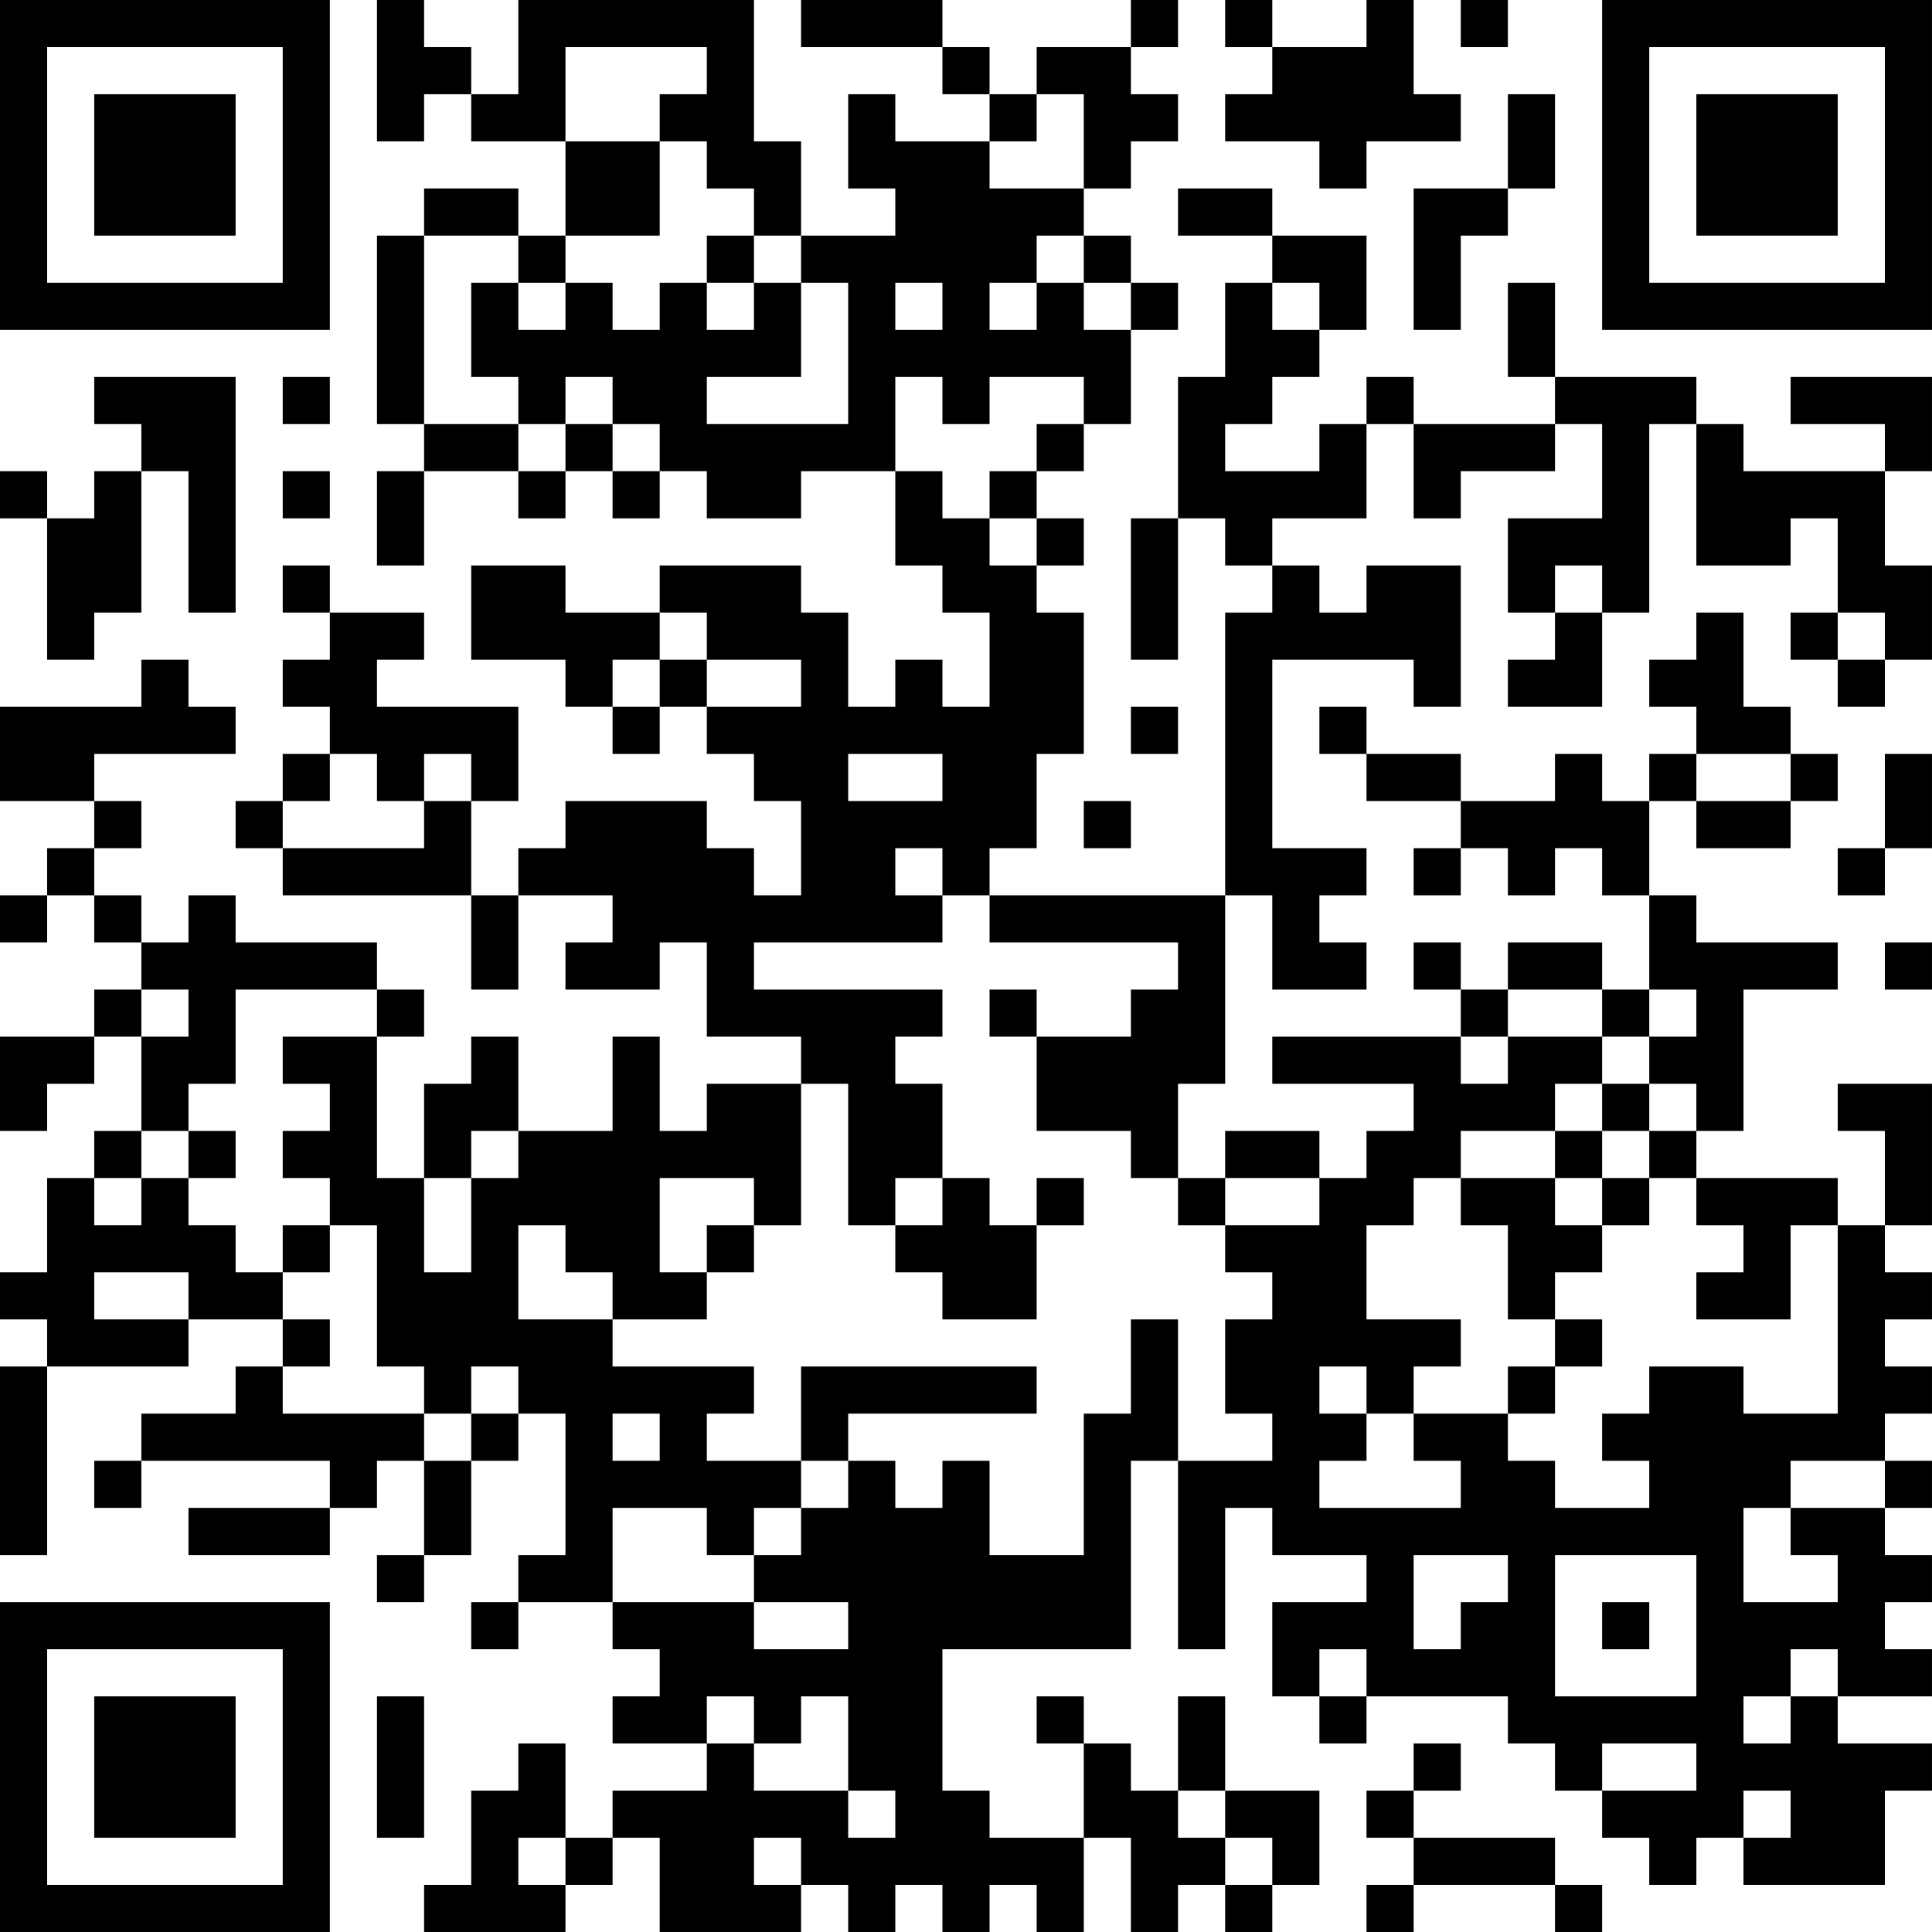 <?xml version="1.0" encoding="UTF-8"?>
<svg xmlns="http://www.w3.org/2000/svg" version="1.1" width="200" height="200" viewBox="0 0 200 200"><rect x="0" y="0" width="200" height="200" fill="#ffffff"/><g transform="scale(4.878)"><g transform="translate(0,0)"><path fill-rule="evenodd" d="M8 0L8 3L9 3L9 2L10 2L10 3L12 3L12 5L11 5L11 4L9 4L9 5L8 5L8 9L9 9L9 10L8 10L8 12L9 12L9 10L11 10L11 11L12 11L12 10L13 10L13 11L14 11L14 10L15 10L15 11L17 11L17 10L19 10L19 12L20 12L20 13L21 13L21 15L20 15L20 14L19 14L19 15L18 15L18 13L17 13L17 12L14 12L14 13L12 13L12 12L10 12L10 14L12 14L12 15L13 15L13 16L14 16L14 15L15 15L15 16L16 16L16 17L17 17L17 19L16 19L16 18L15 18L15 17L12 17L12 18L11 18L11 19L10 19L10 17L11 17L11 15L8 15L8 14L9 14L9 13L7 13L7 12L6 12L6 13L7 13L7 14L6 14L6 15L7 15L7 16L6 16L6 17L5 17L5 18L6 18L6 19L10 19L10 21L11 21L11 19L13 19L13 20L12 20L12 21L14 21L14 20L15 20L15 22L17 22L17 23L15 23L15 24L14 24L14 22L13 22L13 24L11 24L11 22L10 22L10 23L9 23L9 25L8 25L8 22L9 22L9 21L8 21L8 20L5 20L5 19L4 19L4 20L3 20L3 19L2 19L2 18L3 18L3 17L2 17L2 16L5 16L5 15L4 15L4 14L3 14L3 15L0 15L0 17L2 17L2 18L1 18L1 19L0 19L0 20L1 20L1 19L2 19L2 20L3 20L3 21L2 21L2 22L0 22L0 24L1 24L1 23L2 23L2 22L3 22L3 24L2 24L2 25L1 25L1 27L0 27L0 28L1 28L1 29L0 29L0 33L1 33L1 29L4 29L4 28L6 28L6 29L5 29L5 30L3 30L3 31L2 31L2 32L3 32L3 31L7 31L7 32L4 32L4 33L7 33L7 32L8 32L8 31L9 31L9 33L8 33L8 34L9 34L9 33L10 33L10 31L11 31L11 30L12 30L12 33L11 33L11 34L10 34L10 35L11 35L11 34L13 34L13 35L14 35L14 36L13 36L13 37L15 37L15 38L13 38L13 39L12 39L12 37L11 37L11 38L10 38L10 40L9 40L9 41L12 41L12 40L13 40L13 39L14 39L14 41L17 41L17 40L18 40L18 41L19 41L19 40L20 40L20 41L21 41L21 40L22 40L22 41L23 41L23 39L24 39L24 41L25 41L25 40L26 40L26 41L27 41L27 40L28 40L28 38L26 38L26 36L25 36L25 38L24 38L24 37L23 37L23 36L22 36L22 37L23 37L23 39L21 39L21 38L20 38L20 35L24 35L24 31L25 31L25 35L26 35L26 32L27 32L27 33L29 33L29 34L27 34L27 36L28 36L28 37L29 37L29 36L32 36L32 37L33 37L33 38L34 38L34 39L35 39L35 40L36 40L36 39L37 39L37 40L40 40L40 38L41 38L41 37L39 37L39 36L41 36L41 35L40 35L40 34L41 34L41 33L40 33L40 32L41 32L41 31L40 31L40 30L41 30L41 29L40 29L40 28L41 28L41 27L40 27L40 26L41 26L41 23L39 23L39 24L40 24L40 26L39 26L39 25L36 25L36 24L37 24L37 21L39 21L39 20L36 20L36 19L35 19L35 17L36 17L36 18L38 18L38 17L39 17L39 16L38 16L38 15L37 15L37 13L36 13L36 14L35 14L35 15L36 15L36 16L35 16L35 17L34 17L34 16L33 16L33 17L31 17L31 16L29 16L29 15L28 15L28 16L29 16L29 17L31 17L31 18L30 18L30 19L31 19L31 18L32 18L32 19L33 19L33 18L34 18L34 19L35 19L35 21L34 21L34 20L32 20L32 21L31 21L31 20L30 20L30 21L31 21L31 22L27 22L27 23L30 23L30 24L29 24L29 25L28 25L28 24L26 24L26 25L25 25L25 23L26 23L26 19L27 19L27 21L29 21L29 20L28 20L28 19L29 19L29 18L27 18L27 14L30 14L30 15L31 15L31 12L29 12L29 13L28 13L28 12L27 12L27 11L29 11L29 9L30 9L30 11L31 11L31 10L33 10L33 9L34 9L34 11L32 11L32 13L33 13L33 14L32 14L32 15L34 15L34 13L35 13L35 9L36 9L36 12L38 12L38 11L39 11L39 13L38 13L38 14L39 14L39 15L40 15L40 14L41 14L41 12L40 12L40 10L41 10L41 8L38 8L38 9L40 9L40 10L37 10L37 9L36 9L36 8L33 8L33 6L32 6L32 8L33 8L33 9L30 9L30 8L29 8L29 9L28 9L28 10L26 10L26 9L27 9L27 8L28 8L28 7L29 7L29 5L27 5L27 4L25 4L25 5L27 5L27 6L26 6L26 8L25 8L25 11L24 11L24 14L25 14L25 11L26 11L26 12L27 12L27 13L26 13L26 19L21 19L21 18L22 18L22 16L23 16L23 13L22 13L22 12L23 12L23 11L22 11L22 10L23 10L23 9L24 9L24 7L25 7L25 6L24 6L24 5L23 5L23 4L24 4L24 3L25 3L25 2L24 2L24 1L25 1L25 0L24 0L24 1L22 1L22 2L21 2L21 1L20 1L20 0L17 0L17 1L20 1L20 2L21 2L21 3L19 3L19 2L18 2L18 4L19 4L19 5L17 5L17 3L16 3L16 0L11 0L11 2L10 2L10 1L9 1L9 0ZM26 0L26 1L27 1L27 2L26 2L26 3L28 3L28 4L29 4L29 3L31 3L31 2L30 2L30 0L29 0L29 1L27 1L27 0ZM31 0L31 1L32 1L32 0ZM12 1L12 3L14 3L14 5L12 5L12 6L11 6L11 5L9 5L9 9L11 9L11 10L12 10L12 9L13 9L13 10L14 10L14 9L13 9L13 8L12 8L12 9L11 9L11 8L10 8L10 6L11 6L11 7L12 7L12 6L13 6L13 7L14 7L14 6L15 6L15 7L16 7L16 6L17 6L17 8L15 8L15 9L18 9L18 6L17 6L17 5L16 5L16 4L15 4L15 3L14 3L14 2L15 2L15 1ZM22 2L22 3L21 3L21 4L23 4L23 2ZM32 2L32 4L30 4L30 7L31 7L31 5L32 5L32 4L33 4L33 2ZM15 5L15 6L16 6L16 5ZM22 5L22 6L21 6L21 7L22 7L22 6L23 6L23 7L24 7L24 6L23 6L23 5ZM19 6L19 7L20 7L20 6ZM27 6L27 7L28 7L28 6ZM2 8L2 9L3 9L3 10L2 10L2 11L1 11L1 10L0 10L0 11L1 11L1 14L2 14L2 13L3 13L3 10L4 10L4 13L5 13L5 8ZM6 8L6 9L7 9L7 8ZM19 8L19 10L20 10L20 11L21 11L21 12L22 12L22 11L21 11L21 10L22 10L22 9L23 9L23 8L21 8L21 9L20 9L20 8ZM6 10L6 11L7 11L7 10ZM33 12L33 13L34 13L34 12ZM14 13L14 14L13 14L13 15L14 15L14 14L15 14L15 15L17 15L17 14L15 14L15 13ZM39 13L39 14L40 14L40 13ZM24 15L24 16L25 16L25 15ZM7 16L7 17L6 17L6 18L9 18L9 17L10 17L10 16L9 16L9 17L8 17L8 16ZM18 16L18 17L20 17L20 16ZM36 16L36 17L38 17L38 16ZM40 16L40 18L39 18L39 19L40 19L40 18L41 18L41 16ZM23 17L23 18L24 18L24 17ZM19 18L19 19L20 19L20 20L16 20L16 21L20 21L20 22L19 22L19 23L20 23L20 25L19 25L19 26L18 26L18 23L17 23L17 26L16 26L16 25L14 25L14 27L15 27L15 28L13 28L13 27L12 27L12 26L11 26L11 28L13 28L13 29L16 29L16 30L15 30L15 31L17 31L17 32L16 32L16 33L15 33L15 32L13 32L13 34L16 34L16 35L18 35L18 34L16 34L16 33L17 33L17 32L18 32L18 31L19 31L19 32L20 32L20 31L21 31L21 33L23 33L23 30L24 30L24 28L25 28L25 31L27 31L27 30L26 30L26 28L27 28L27 27L26 27L26 26L28 26L28 25L26 25L26 26L25 26L25 25L24 25L24 24L22 24L22 22L24 22L24 21L25 21L25 20L21 20L21 19L20 19L20 18ZM40 20L40 21L41 21L41 20ZM3 21L3 22L4 22L4 21ZM5 21L5 23L4 23L4 24L3 24L3 25L2 25L2 26L3 26L3 25L4 25L4 26L5 26L5 27L6 27L6 28L7 28L7 29L6 29L6 30L9 30L9 31L10 31L10 30L11 30L11 29L10 29L10 30L9 30L9 29L8 29L8 26L7 26L7 25L6 25L6 24L7 24L7 23L6 23L6 22L8 22L8 21ZM21 21L21 22L22 22L22 21ZM32 21L32 22L31 22L31 23L32 23L32 22L34 22L34 23L33 23L33 24L31 24L31 25L30 25L30 26L29 26L29 28L31 28L31 29L30 29L30 30L29 30L29 29L28 29L28 30L29 30L29 31L28 31L28 32L31 32L31 31L30 31L30 30L32 30L32 31L33 31L33 32L35 32L35 31L34 31L34 30L35 30L35 29L37 29L37 30L39 30L39 26L38 26L38 28L36 28L36 27L37 27L37 26L36 26L36 25L35 25L35 24L36 24L36 23L35 23L35 22L36 22L36 21L35 21L35 22L34 22L34 21ZM34 23L34 24L33 24L33 25L31 25L31 26L32 26L32 28L33 28L33 29L32 29L32 30L33 30L33 29L34 29L34 28L33 28L33 27L34 27L34 26L35 26L35 25L34 25L34 24L35 24L35 23ZM4 24L4 25L5 25L5 24ZM10 24L10 25L9 25L9 27L10 27L10 25L11 25L11 24ZM20 25L20 26L19 26L19 27L20 27L20 28L22 28L22 26L23 26L23 25L22 25L22 26L21 26L21 25ZM33 25L33 26L34 26L34 25ZM6 26L6 27L7 27L7 26ZM15 26L15 27L16 27L16 26ZM2 27L2 28L4 28L4 27ZM17 29L17 31L18 31L18 30L22 30L22 29ZM13 30L13 31L14 31L14 30ZM38 31L38 32L37 32L37 34L39 34L39 33L38 33L38 32L40 32L40 31ZM30 33L30 35L31 35L31 34L32 34L32 33ZM33 33L33 36L36 36L36 33ZM34 34L34 35L35 35L35 34ZM28 35L28 36L29 36L29 35ZM38 35L38 36L37 36L37 37L38 37L38 36L39 36L39 35ZM8 36L8 39L9 39L9 36ZM15 36L15 37L16 37L16 38L18 38L18 39L19 39L19 38L18 38L18 36L17 36L17 37L16 37L16 36ZM30 37L30 38L29 38L29 39L30 39L30 40L29 40L29 41L30 41L30 40L33 40L33 41L34 41L34 40L33 40L33 39L30 39L30 38L31 38L31 37ZM34 37L34 38L36 38L36 37ZM25 38L25 39L26 39L26 40L27 40L27 39L26 39L26 38ZM37 38L37 39L38 39L38 38ZM11 39L11 40L12 40L12 39ZM16 39L16 40L17 40L17 39ZM0 0L0 7L7 7L7 0ZM1 1L1 6L6 6L6 1ZM2 2L2 5L5 5L5 2ZM34 0L34 7L41 7L41 0ZM35 1L35 6L40 6L40 1ZM36 2L36 5L39 5L39 2ZM0 34L0 41L7 41L7 34ZM1 35L1 40L6 40L6 35ZM2 36L2 39L5 39L5 36Z" fill="#000000"/></g></g></svg>
